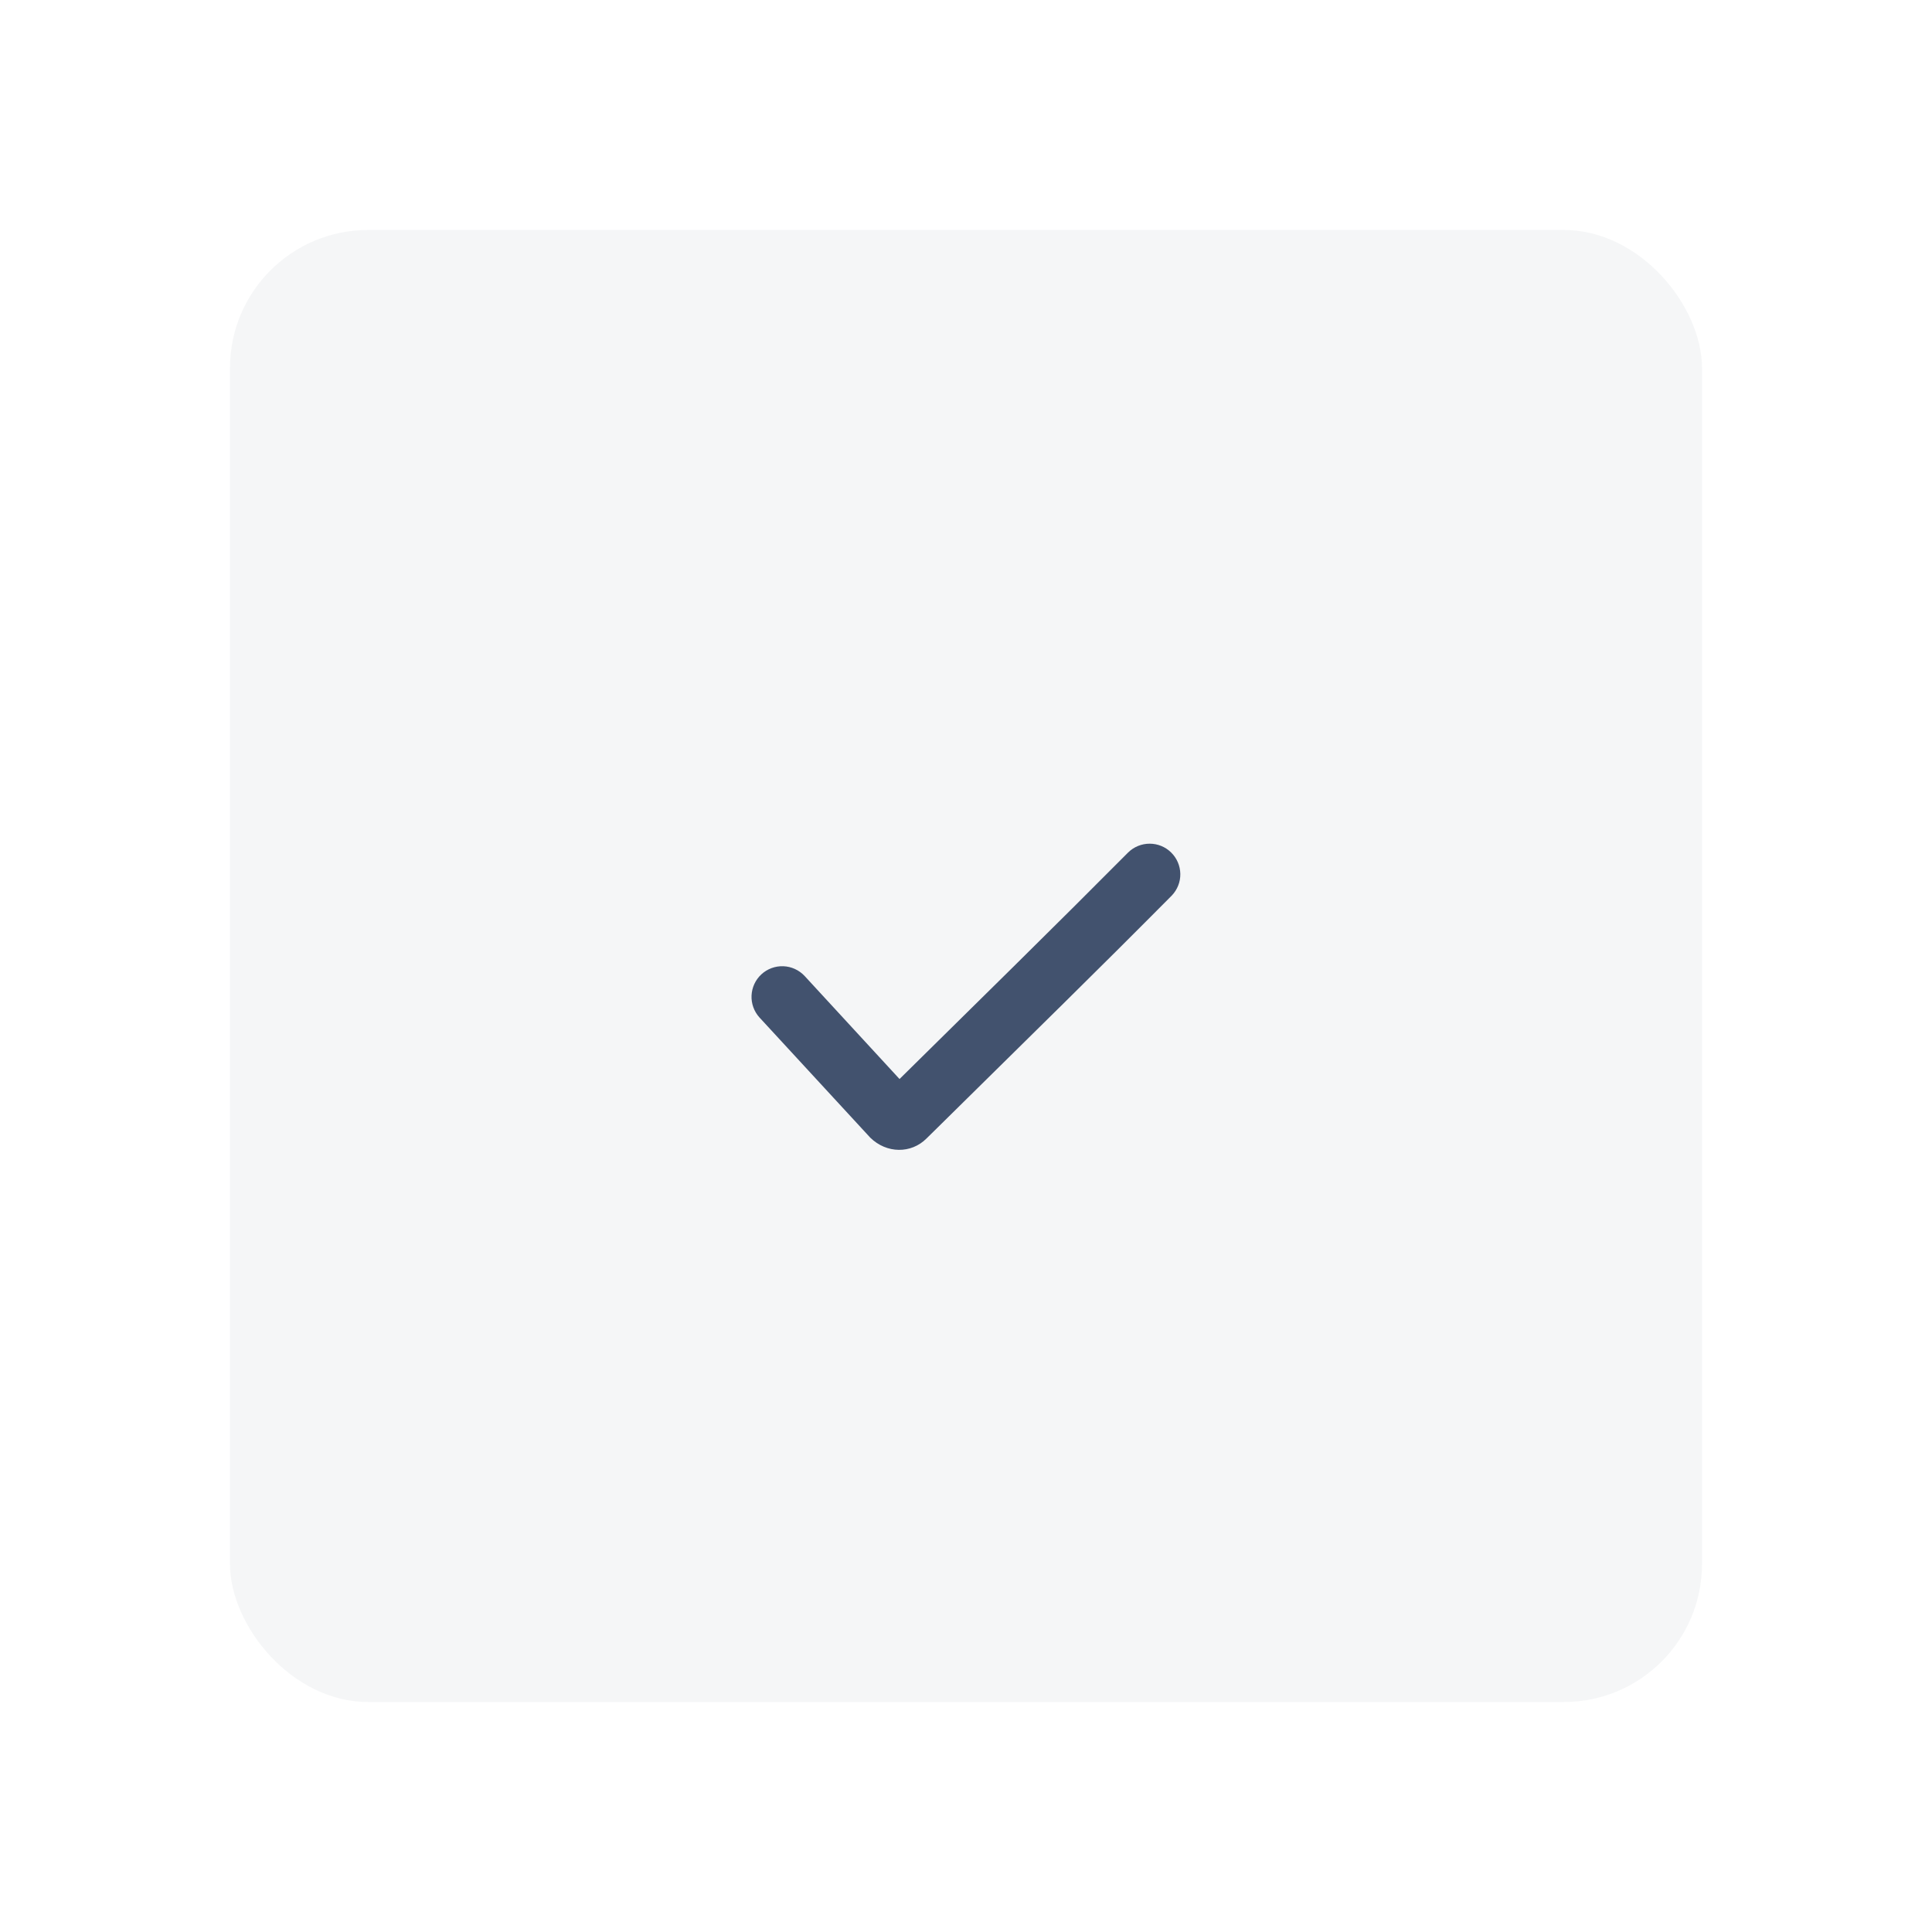 <svg width="42" height="42" viewBox="0 0 42 42" fill="none" xmlns="http://www.w3.org/2000/svg">
      <g filter="url(#filter0_dd_86_5139)">
            <rect x="5" y="2" width="32" height="32" rx="3" fill="white" />
            <rect x="5" y="2" width="32" height="32" rx="3" fill="#091E42" fill-opacity="0.04" />
            <rect width="16" height="16" transform="translate(13 10)" fill="white"
                  fill-opacity="0.01" />
            <path
                  d="M17.49 18.215C17.369 18.087 17.203 18.011 17.028 18.005C16.852 17.999 16.681 18.062 16.552 18.181C16.423 18.3 16.346 18.466 16.338 18.641C16.33 18.817 16.392 18.988 16.51 19.119L18.918 21.731C19.276 22.082 19.809 22.082 20.14 21.751L20.383 21.512C21.259 20.65 22.135 19.787 23.009 18.923L23.036 18.897C23.853 18.091 24.666 17.282 25.474 16.468C25.595 16.341 25.662 16.172 25.659 15.998C25.656 15.822 25.585 15.656 25.46 15.533C25.336 15.41 25.168 15.341 24.993 15.341C24.818 15.341 24.65 15.409 24.525 15.532C23.72 16.341 22.911 17.147 22.098 17.949L22.072 17.975C21.234 18.803 20.395 19.631 19.555 20.457L17.49 18.215Z"
                  fill="#42526E" />
      </g>
      <defs>
            <filter id="filter0_dd_86_5139" x="0" y="0" width="42" height="42"
                  filterUnits="userSpaceOnUse" color-interpolation-filters="sRGB">
                  <feFlood flood-opacity="0" result="BackgroundImageFix" />
                  <feColorMatrix in="SourceAlpha" type="matrix"
                        values="0 0 0 0 0 0 0 0 0 0 0 0 0 0 0 0 0 0 127 0" result="hardAlpha" />
                  <feOffset />
                  <feGaussianBlur stdDeviation="0.5" />
                  <feColorMatrix type="matrix"
                        values="0 0 0 0 0.035 0 0 0 0 0.118 0 0 0 0 0.259 0 0 0 0.31 0" />
                  <feBlend mode="normal" in2="BackgroundImageFix"
                        result="effect1_dropShadow_86_5139" />
                  <feColorMatrix in="SourceAlpha" type="matrix"
                        values="0 0 0 0 0 0 0 0 0 0 0 0 0 0 0 0 0 0 127 0" result="hardAlpha" />
                  <feOffset dy="3" />
                  <feGaussianBlur stdDeviation="2.5" />
                  <feColorMatrix type="matrix"
                        values="0 0 0 0 0.035 0 0 0 0 0.118 0 0 0 0 0.259 0 0 0 0.2 0" />
                  <feBlend mode="normal" in2="effect1_dropShadow_86_5139"
                        result="effect2_dropShadow_86_5139" />
                  <feBlend mode="normal" in="SourceGraphic" in2="effect2_dropShadow_86_5139"
                        result="shape" />
            </filter>
      </defs>
</svg>
      